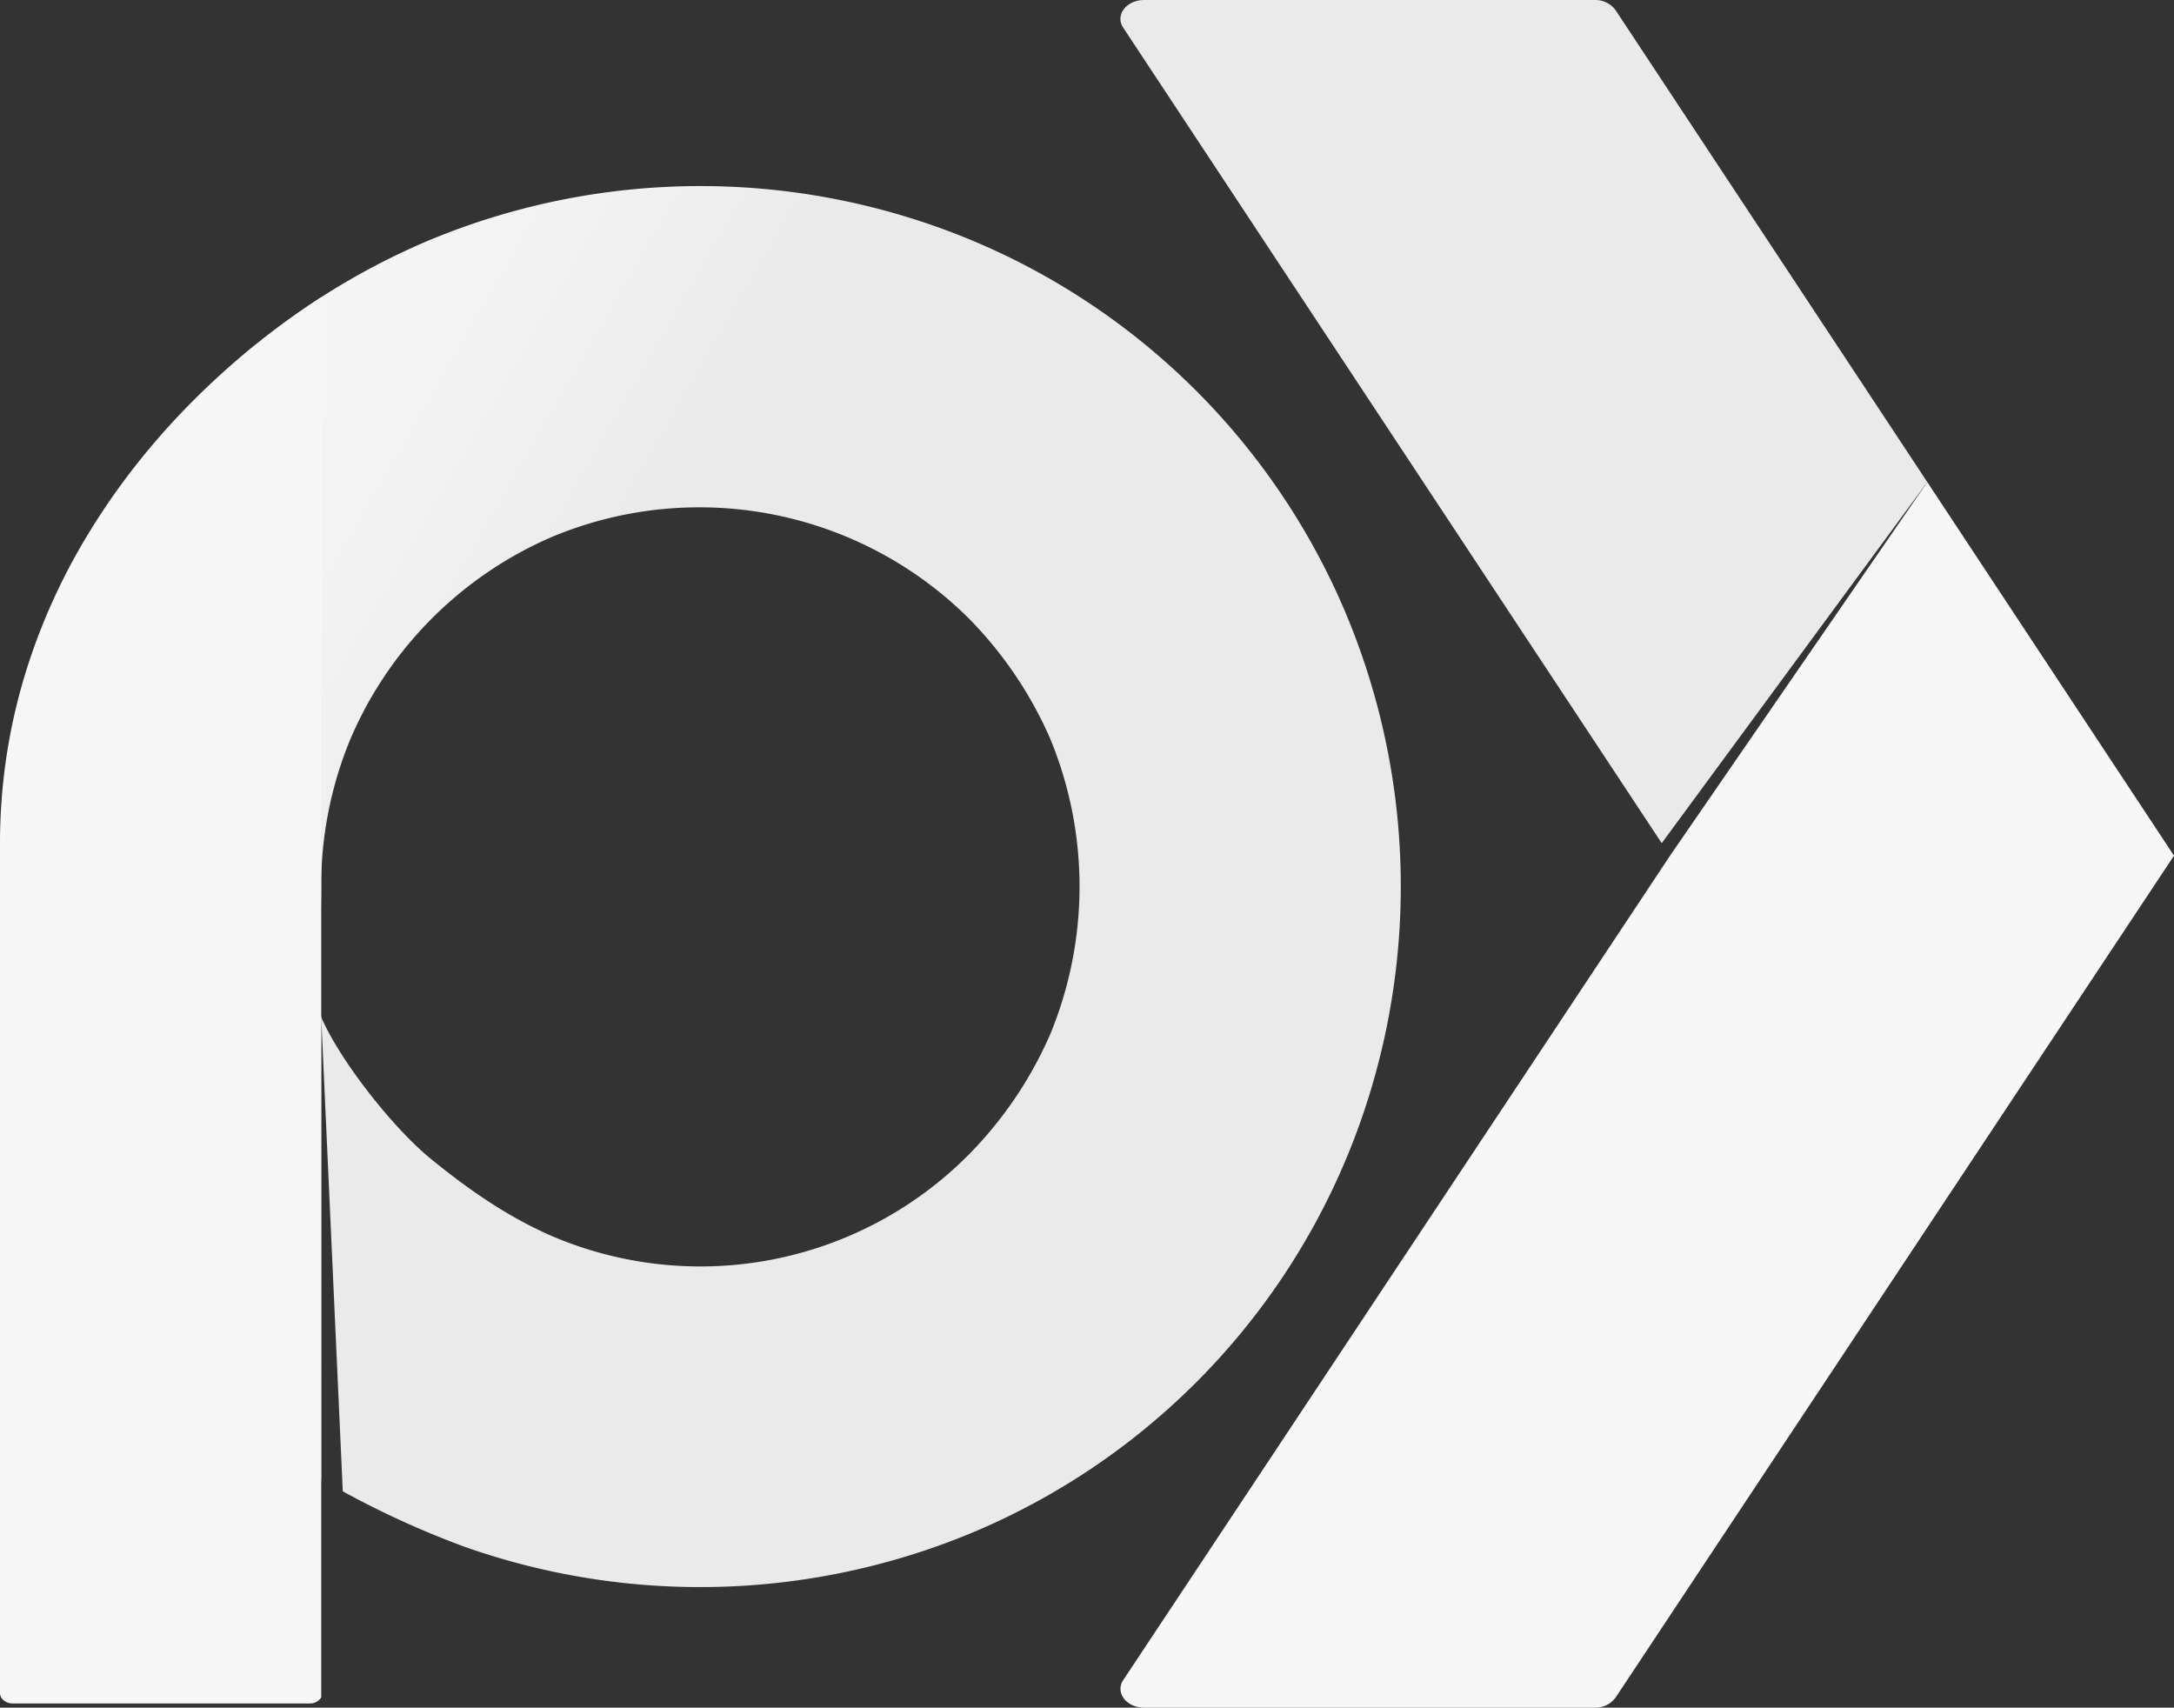 <svg id="Capa_1" data-name="Capa 1" xmlns="http://www.w3.org/2000/svg" xmlns:xlink="http://www.w3.org/1999/xlink" viewBox="0 0 763.86 599.97"><rect x="0" y="0" width="763.86" height="599.97" fill="#333333" stroke="none"/><defs><style>.cls-1{fill:#f7f7f7;}.cls-2{fill:#eaeaea;}.cls-3{fill:none;}.cls-4{fill:url(#Degradado_sin_nombre_2208);}.cls-5{fill:url(#Degradado_sin_nombre_2208-2);}.cls-6{fill:url(#Degradado_sin_nombre_2208-3);}.cls-7{fill:url(#Degradado_sin_nombre_2208-4);}.cls-8{fill:url(#Degradado_sin_nombre_2208-5);}.cls-9{fill:url(#Degradado_sin_nombre_2208-6);}.cls-10{fill:url(#Degradado_sin_nombre_2208-7);}.cls-11{fill:url(#Degradado_sin_nombre_2203);}</style><linearGradient id="Degradado_sin_nombre_2208" x1="108.77" y1="516.16" x2="116.96" y2="520.88" gradientUnits="userSpaceOnUse"><stop offset="0.05" stop-color="#f7f7f7"/><stop offset="0.23" stop-color="#f4f4f4"/><stop offset="0.34" stop-color="#ececec"/><stop offset="0.35" stop-color="#eaeaea"/></linearGradient><linearGradient id="Degradado_sin_nombre_2208-2" x1="801" y1="754.14" x2="801" y2="754.14" xlink:href="#Degradado_sin_nombre_2208"/><linearGradient id="Degradado_sin_nombre_2208-3" x1="636.36" y1="376.21" x2="1274.61" y2="744.7" xlink:href="#Degradado_sin_nombre_2208"/><linearGradient id="Degradado_sin_nombre_2208-4" x1="807.02" y1="587.08" x2="807.02" y2="587.08" xlink:href="#Degradado_sin_nombre_2208"/><linearGradient id="Degradado_sin_nombre_2208-5" x1="781.7" y1="899" x2="781.7" y2="899" xlink:href="#Degradado_sin_nombre_2208"/><linearGradient id="Degradado_sin_nombre_2208-6" x1="851.18" y1="778.95" x2="851.18" y2="778.95" xlink:href="#Degradado_sin_nombre_2208"/><linearGradient id="Degradado_sin_nombre_2208-7" x1="61.85" y1="411.92" x2="168.74" y2="473.63" xlink:href="#Degradado_sin_nombre_2208"/><linearGradient id="Degradado_sin_nombre_2203" x1="949" y1="754.14" x2="949" y2="754.14" gradientUnits="userSpaceOnUse"><stop offset="0.05" stop-color="#f7f7f7"/><stop offset="0.22" stop-color="#f3f3f3"/><stop offset="0.35" stop-color="#eaeaea"/></linearGradient></defs><title>lOGO2Fin</title><path class="cls-1" d="M1365.32,405l-90.38,131.24L1082.81,825.89c-2.92,4.41,1.1,9.71,7.38,9.71H1248.4a8.83,8.83,0,0,0,7.38-3.54L1452,536.25h0Z" transform="translate(-688.14 -235.62)"/><path class="cls-2" d="M1255.78,239.17a8.83,8.83,0,0,0-7.39-3.55H1090.17c-6.28,0-10.3,5.29-7.39,9.7L1272,531.86,1365.32,405Z" transform="translate(-688.14 -235.62)"/><path class="cls-3" d="M1028.49,452.83a134.29,134.29,0,0,0-146.22-28.65,135.15,135.15,0,0,0-70.94,70.95,135.82,135.82,0,0,0,0,103.91,135.15,135.15,0,0,0,70.94,71,132.85,132.85,0,0,0,146.22-28.65,139.77,139.77,0,0,0,28.65-42.3,135.94,135.94,0,0,0,0-103.91A139.77,139.77,0,0,0,1028.49,452.83Z" transform="translate(-688.14 -235.62)"/><polygon class="cls-4" points="112.87 518.52 112.87 518.52 112.87 518.52 112.87 518.52"/><path class="cls-5" d="M801,754.14" transform="translate(-688.14 -235.62)"/><path class="cls-6" d="M801,756.67,780.1,355.06a249.42,249.42,0,0,1,58.39-34.84,248,248,0,0,1,191.49,0A245.07,245.07,0,0,1,1161.1,451.34a248,248,0,0,1,0,191.49A245.07,245.07,0,0,1,1030,774a248.67,248.67,0,0,1-178.8,5,319.43,319.43,0,0,1-42.62-19.41L801,593c6.88,15.77,25.57,39.22,38.49,49.75,13.51,11,27,20.36,42.77,27.24a132.85,132.85,0,0,0,146.22-28.65,139.77,139.77,0,0,0,28.65-42.3,135.94,135.94,0,0,0,0-103.91,139.77,139.77,0,0,0-28.65-42.3,134.29,134.29,0,0,0-146.22-28.65,135.15,135.15,0,0,0-70.94,70.95,134.78,134.78,0,0,0-10.33,52c0,18-1.65,27.24,0,45.91" transform="translate(-688.14 -235.62)"/><path class="cls-7" d="M807,587.08" transform="translate(-688.14 -235.62)"/><path class="cls-8" d="M781.7,899" transform="translate(-688.14 -235.62)"/><path class="cls-9" d="M851.18,779" transform="translate(-688.14 -235.62)"/><line class="cls-10" x1="112.87" y1="361.71" x2="112.87" y2="521.04"/><path class="cls-1" d="M776.39,357.9q-41.53,34.22-64.66,78.44-23.6,45.77-23.59,95.75V830.46c0,2,2,3.65,4.48,3.65h104.3A4.61,4.61,0,0,0,801,832V340.06A301.14,301.14,0,0,0,776.39,357.9Z" transform="translate(-688.14 -235.62)"/><path class="cls-11" d="M949,754.14" transform="translate(-688.14 -235.62)"/></svg>